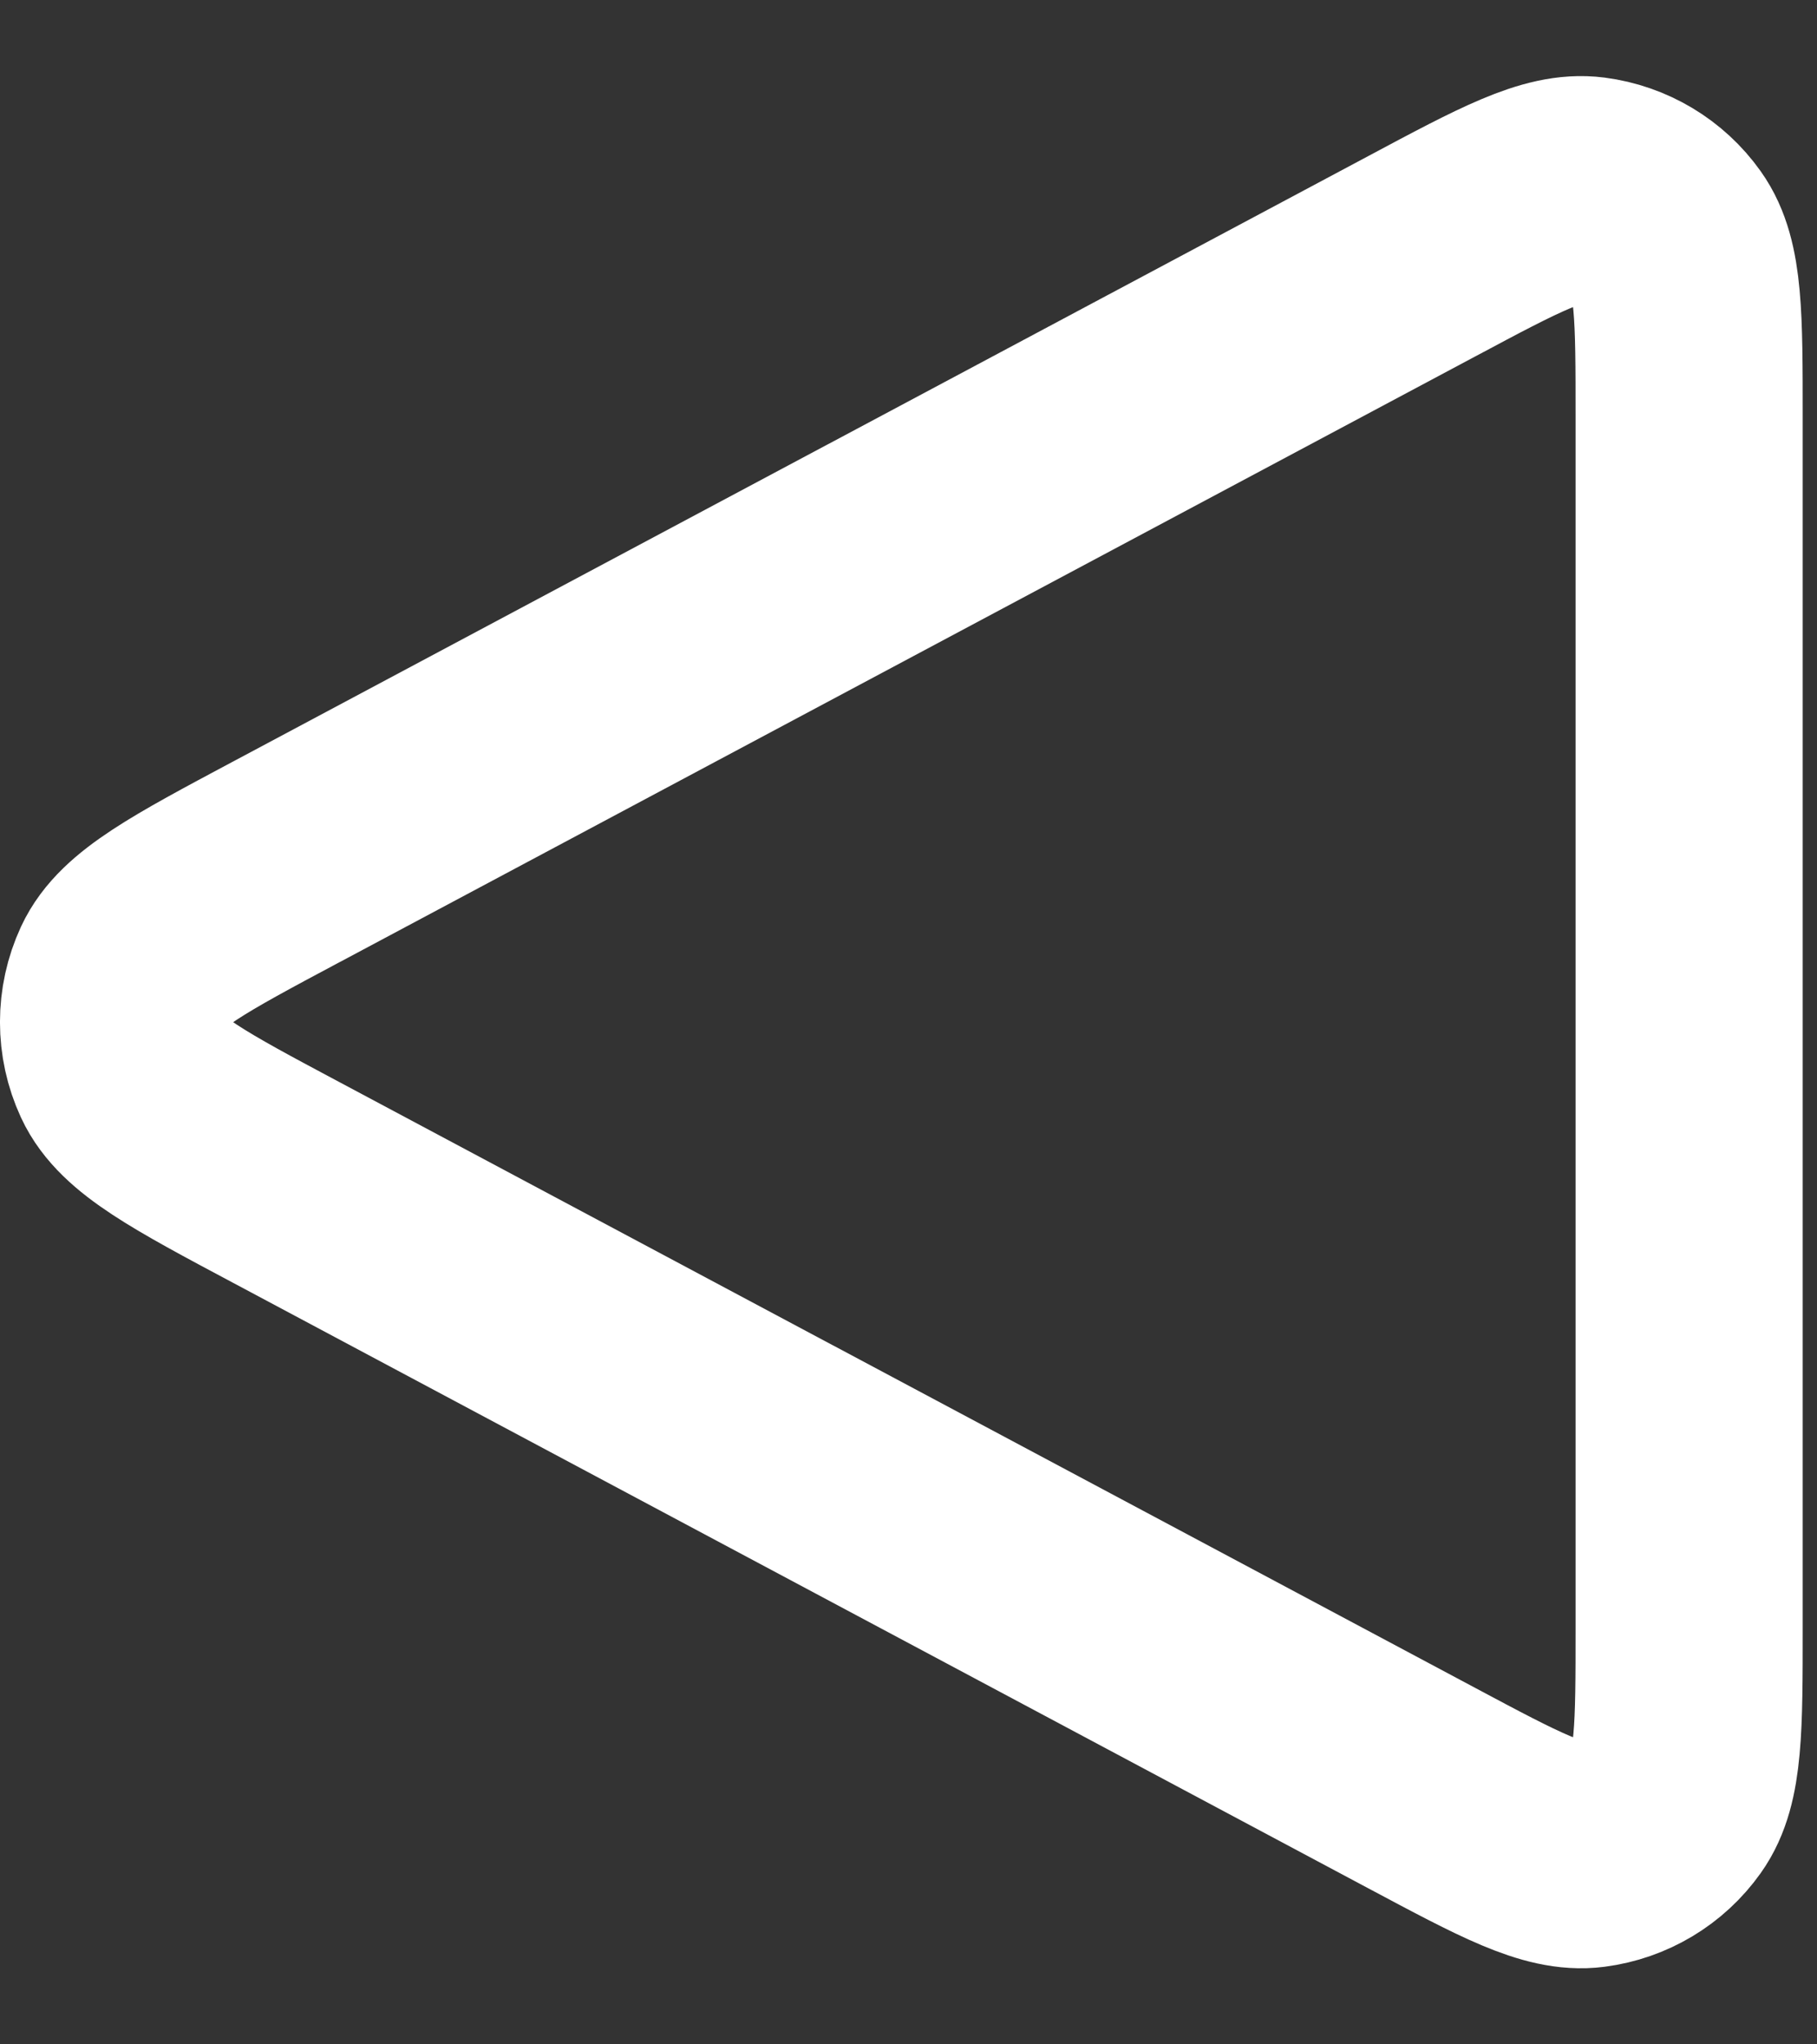 <svg width="16" height="18" viewBox="0 0 16 18" fill="none" xmlns="http://www.w3.org/2000/svg">
<rect x="0" y="0" width="16" height="18" fill="#333333" stroke="none"/>
<path d="M14.874 14.334V3.667C14.874 2.787 14.874 2.347 14.689 2.087C14.528 1.86 14.279 1.711 14.002 1.675C13.686 1.634 13.297 1.841 12.522 2.255L2.522 7.588L2.518 7.59C1.661 8.047 1.233 8.276 1.092 8.58C0.969 8.846 0.969 9.153 1.092 9.419C1.233 9.724 1.662 9.954 2.522 10.412L12.522 15.745C13.298 16.159 13.686 16.366 14.002 16.325C14.279 16.289 14.528 16.14 14.689 15.913C14.874 15.653 14.874 15.213 14.874 14.334Z" stroke="white" stroke-width="2" stroke-linecap="round" stroke-linejoin="round"/>
</svg>
